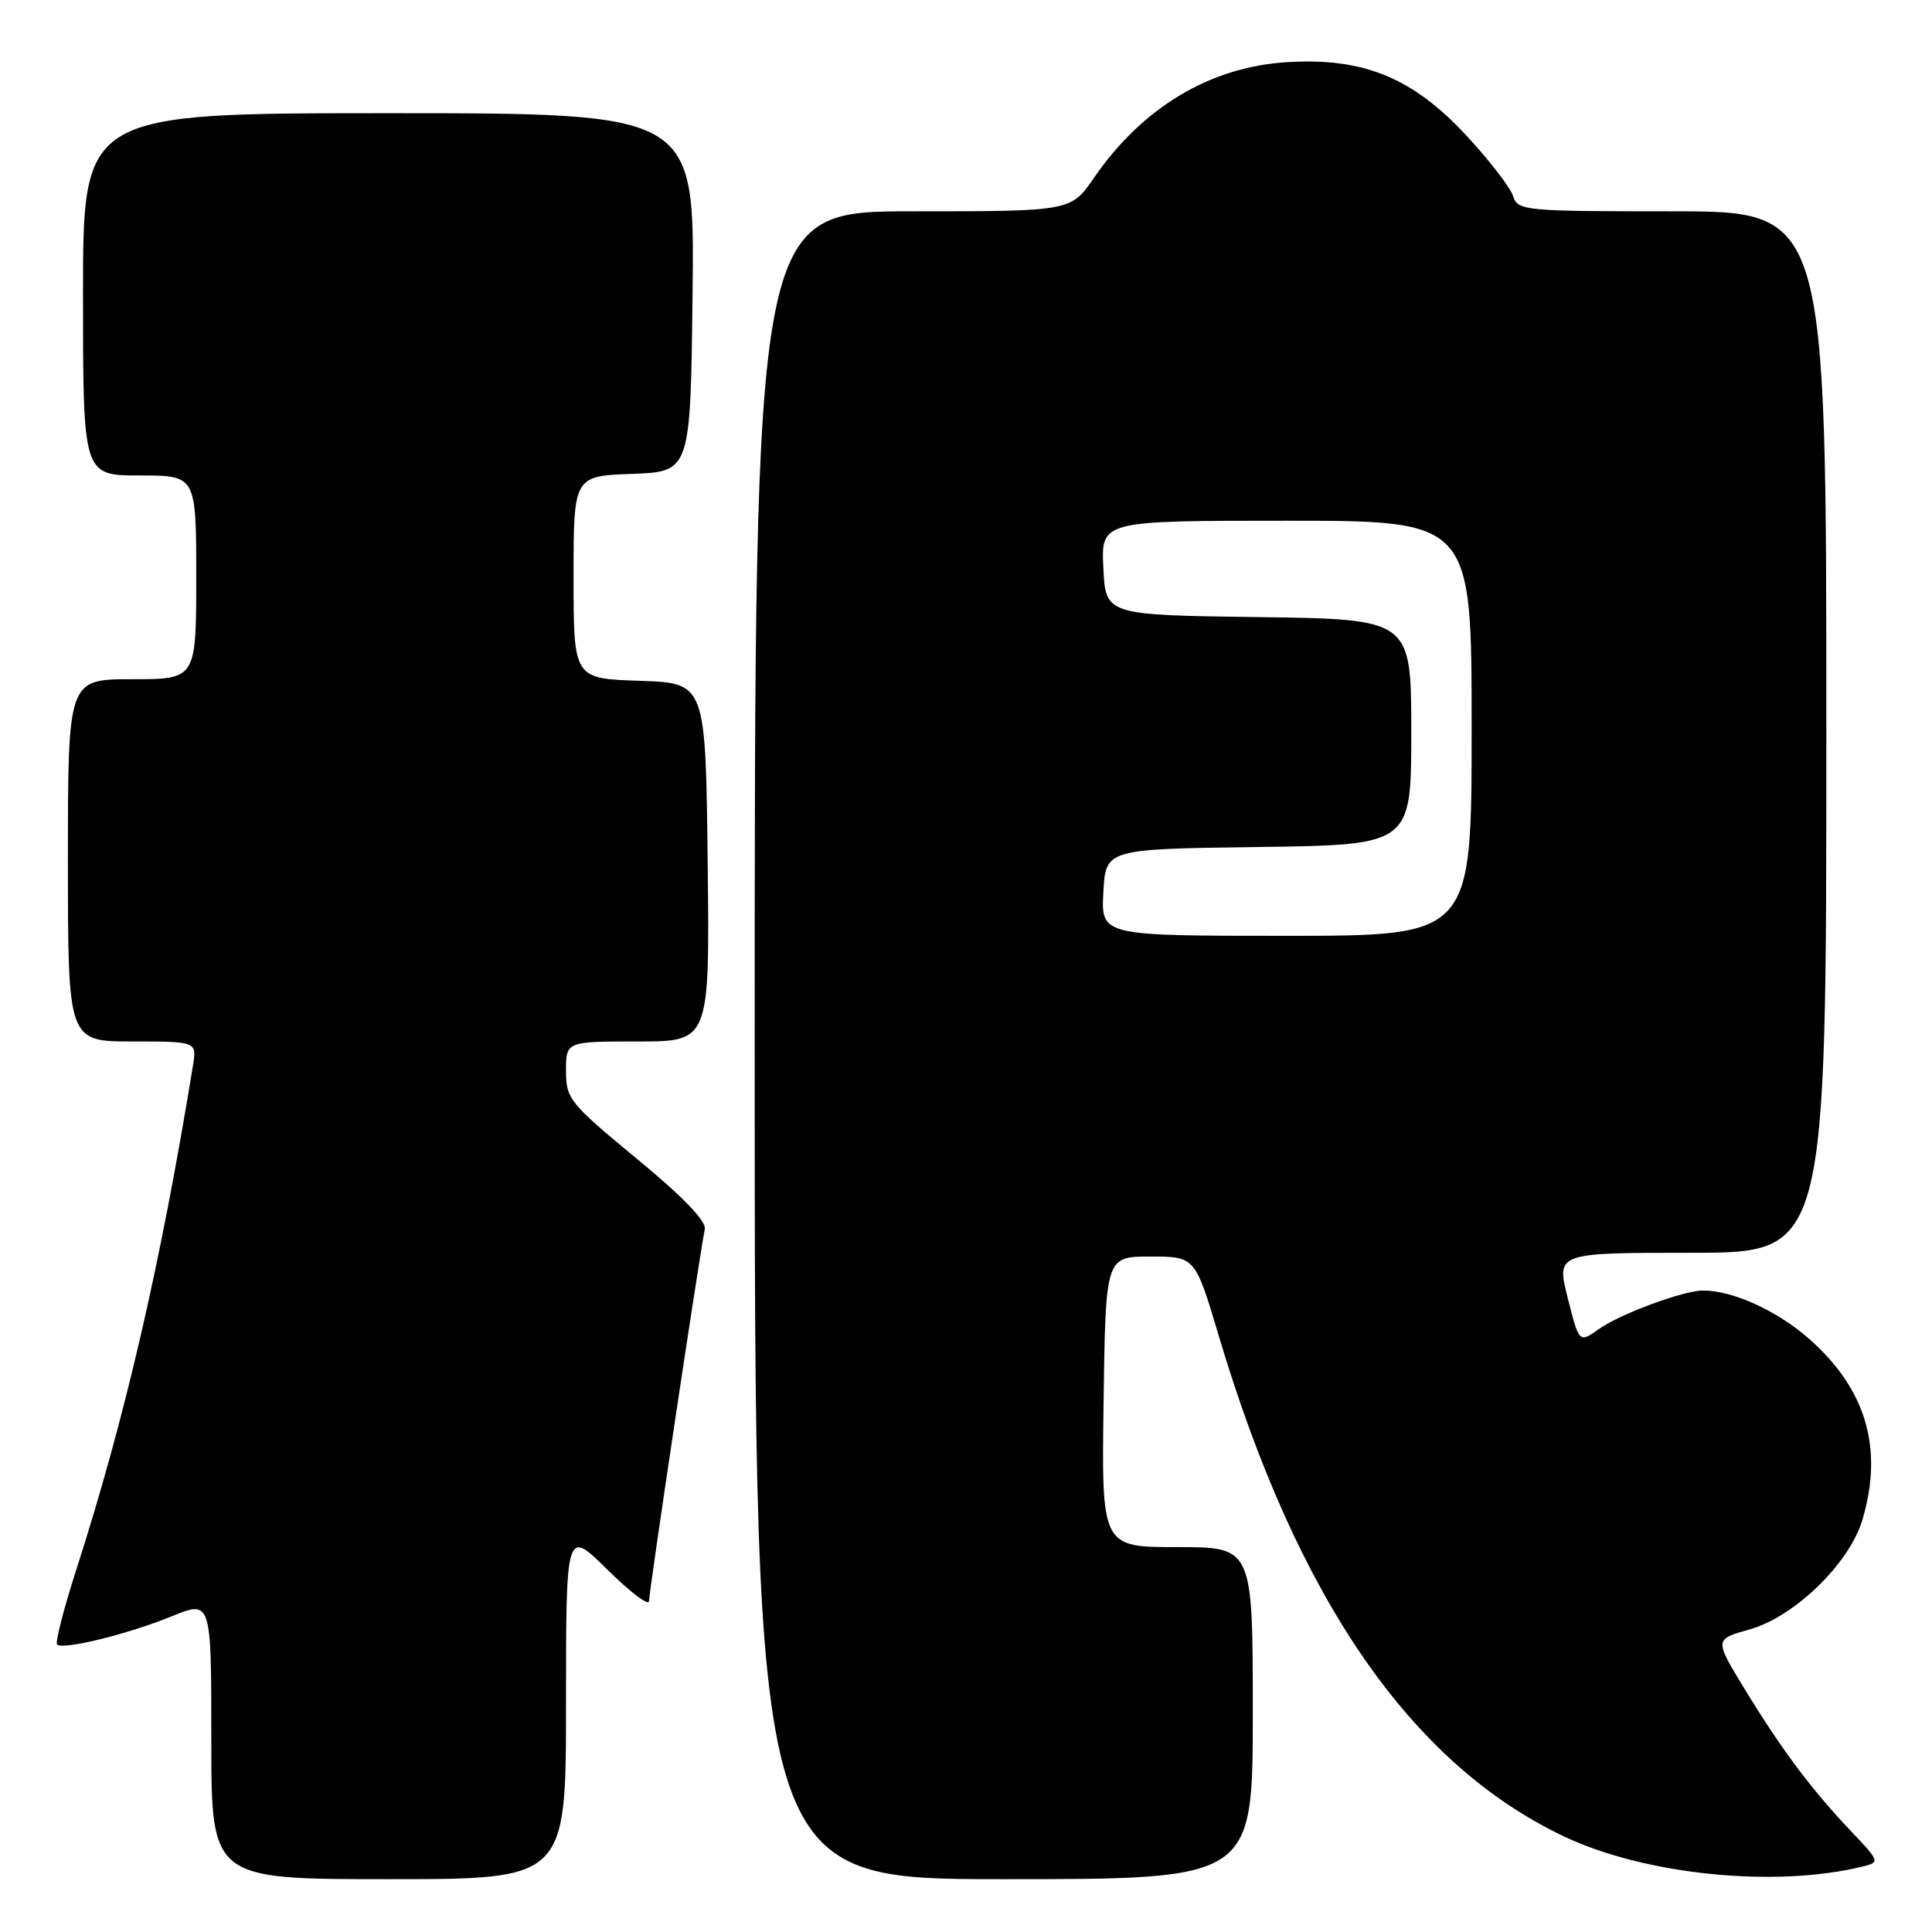 <?xml version="1.0" encoding="UTF-8" standalone="no"?>
<!DOCTYPE svg PUBLIC "-//W3C//DTD SVG 1.1//EN" "http://www.w3.org/Graphics/SVG/1.1/DTD/svg11.dtd" >
<svg xmlns="http://www.w3.org/2000/svg" xmlns:xlink="http://www.w3.org/1999/xlink" version="1.1" viewBox="0 0 256 256">
 <g >
 <path fill="currentColor"
d=" M 75.00 225.78 C 75.00 202.57 75.00 202.57 80.50 208.00 C 83.52 210.99 86.00 212.86 86.00 212.15 C 86.00 210.85 92.76 165.82 93.39 162.88 C 93.62 161.82 90.47 158.55 84.37 153.53 C 75.47 146.18 75.00 145.60 75.00 141.90 C 75.00 138.00 75.00 138.00 84.52 138.00 C 94.04 138.00 94.04 138.00 93.77 114.25 C 93.50 90.50 93.50 90.50 84.75 90.21 C 76.00 89.92 76.00 89.92 76.00 76.50 C 76.00 63.08 76.00 63.08 83.75 62.79 C 91.50 62.50 91.50 62.50 91.77 38.75 C 92.04 15.00 92.04 15.00 51.52 15.00 C 11.00 15.00 11.00 15.00 11.00 39.00 C 11.00 63.00 11.00 63.00 18.50 63.00 C 26.00 63.00 26.00 63.00 26.00 76.50 C 26.00 90.00 26.00 90.00 17.50 90.00 C 9.00 90.00 9.00 90.00 9.00 114.00 C 9.00 138.00 9.00 138.00 17.55 138.00 C 26.09 138.00 26.09 138.00 25.56 141.25 C 21.26 167.62 16.56 187.92 10.11 207.99 C 8.44 213.17 7.30 217.63 7.57 217.90 C 8.32 218.66 16.95 216.54 22.75 214.17 C 28.00 212.03 28.00 212.03 28.00 230.51 C 28.00 249.00 28.00 249.00 51.50 249.00 C 75.00 249.00 75.00 249.00 75.00 225.78 Z  M 166.00 227.00 C 166.00 205.00 166.00 205.00 155.98 205.00 C 145.96 205.00 145.96 205.00 146.23 185.75 C 146.50 166.50 146.50 166.50 152.43 166.50 C 158.36 166.50 158.36 166.50 161.49 177.00 C 171.90 211.89 186.98 233.75 207.29 243.36 C 218.04 248.44 235.26 250.17 246.83 247.32 C 249.12 246.75 249.09 246.66 245.25 242.62 C 240.01 237.10 236.08 231.84 231.21 223.86 C 227.15 217.22 227.15 217.22 231.82 215.91 C 237.78 214.24 245.06 207.17 246.78 201.38 C 249.59 191.91 247.28 184.06 239.70 177.39 C 235.49 173.68 229.61 171.00 225.67 171.00 C 223.07 171.00 214.71 174.09 211.87 176.10 C 209.24 177.97 209.24 177.97 207.73 171.98 C 206.22 166.00 206.22 166.00 224.11 166.00 C 242.00 166.00 242.00 166.00 242.00 97.00 C 242.00 28.00 242.00 28.00 221.57 28.00 C 201.93 28.00 201.11 27.92 200.49 25.98 C 200.14 24.86 197.38 21.28 194.36 18.02 C 187.19 10.28 180.67 7.60 170.50 8.24 C 160.31 8.88 151.37 14.24 144.96 23.56 C 141.90 28.00 141.90 28.00 120.95 28.00 C 100.00 28.00 100.00 28.00 100.00 138.50 C 100.00 249.00 100.00 249.00 133.00 249.00 C 166.00 249.00 166.00 249.00 166.00 227.00 Z  M 146.20 118.25 C 146.50 112.50 146.50 112.50 166.75 112.23 C 187.00 111.96 187.00 111.96 187.00 97.00 C 187.00 82.04 187.00 82.04 166.75 81.77 C 146.50 81.50 146.50 81.50 146.20 75.25 C 145.90 69.00 145.90 69.00 170.45 69.00 C 195.00 69.00 195.00 69.00 195.00 96.50 C 195.00 124.00 195.00 124.00 170.45 124.00 C 145.90 124.00 145.90 124.00 146.20 118.25 Z "/>
</g>
</svg>